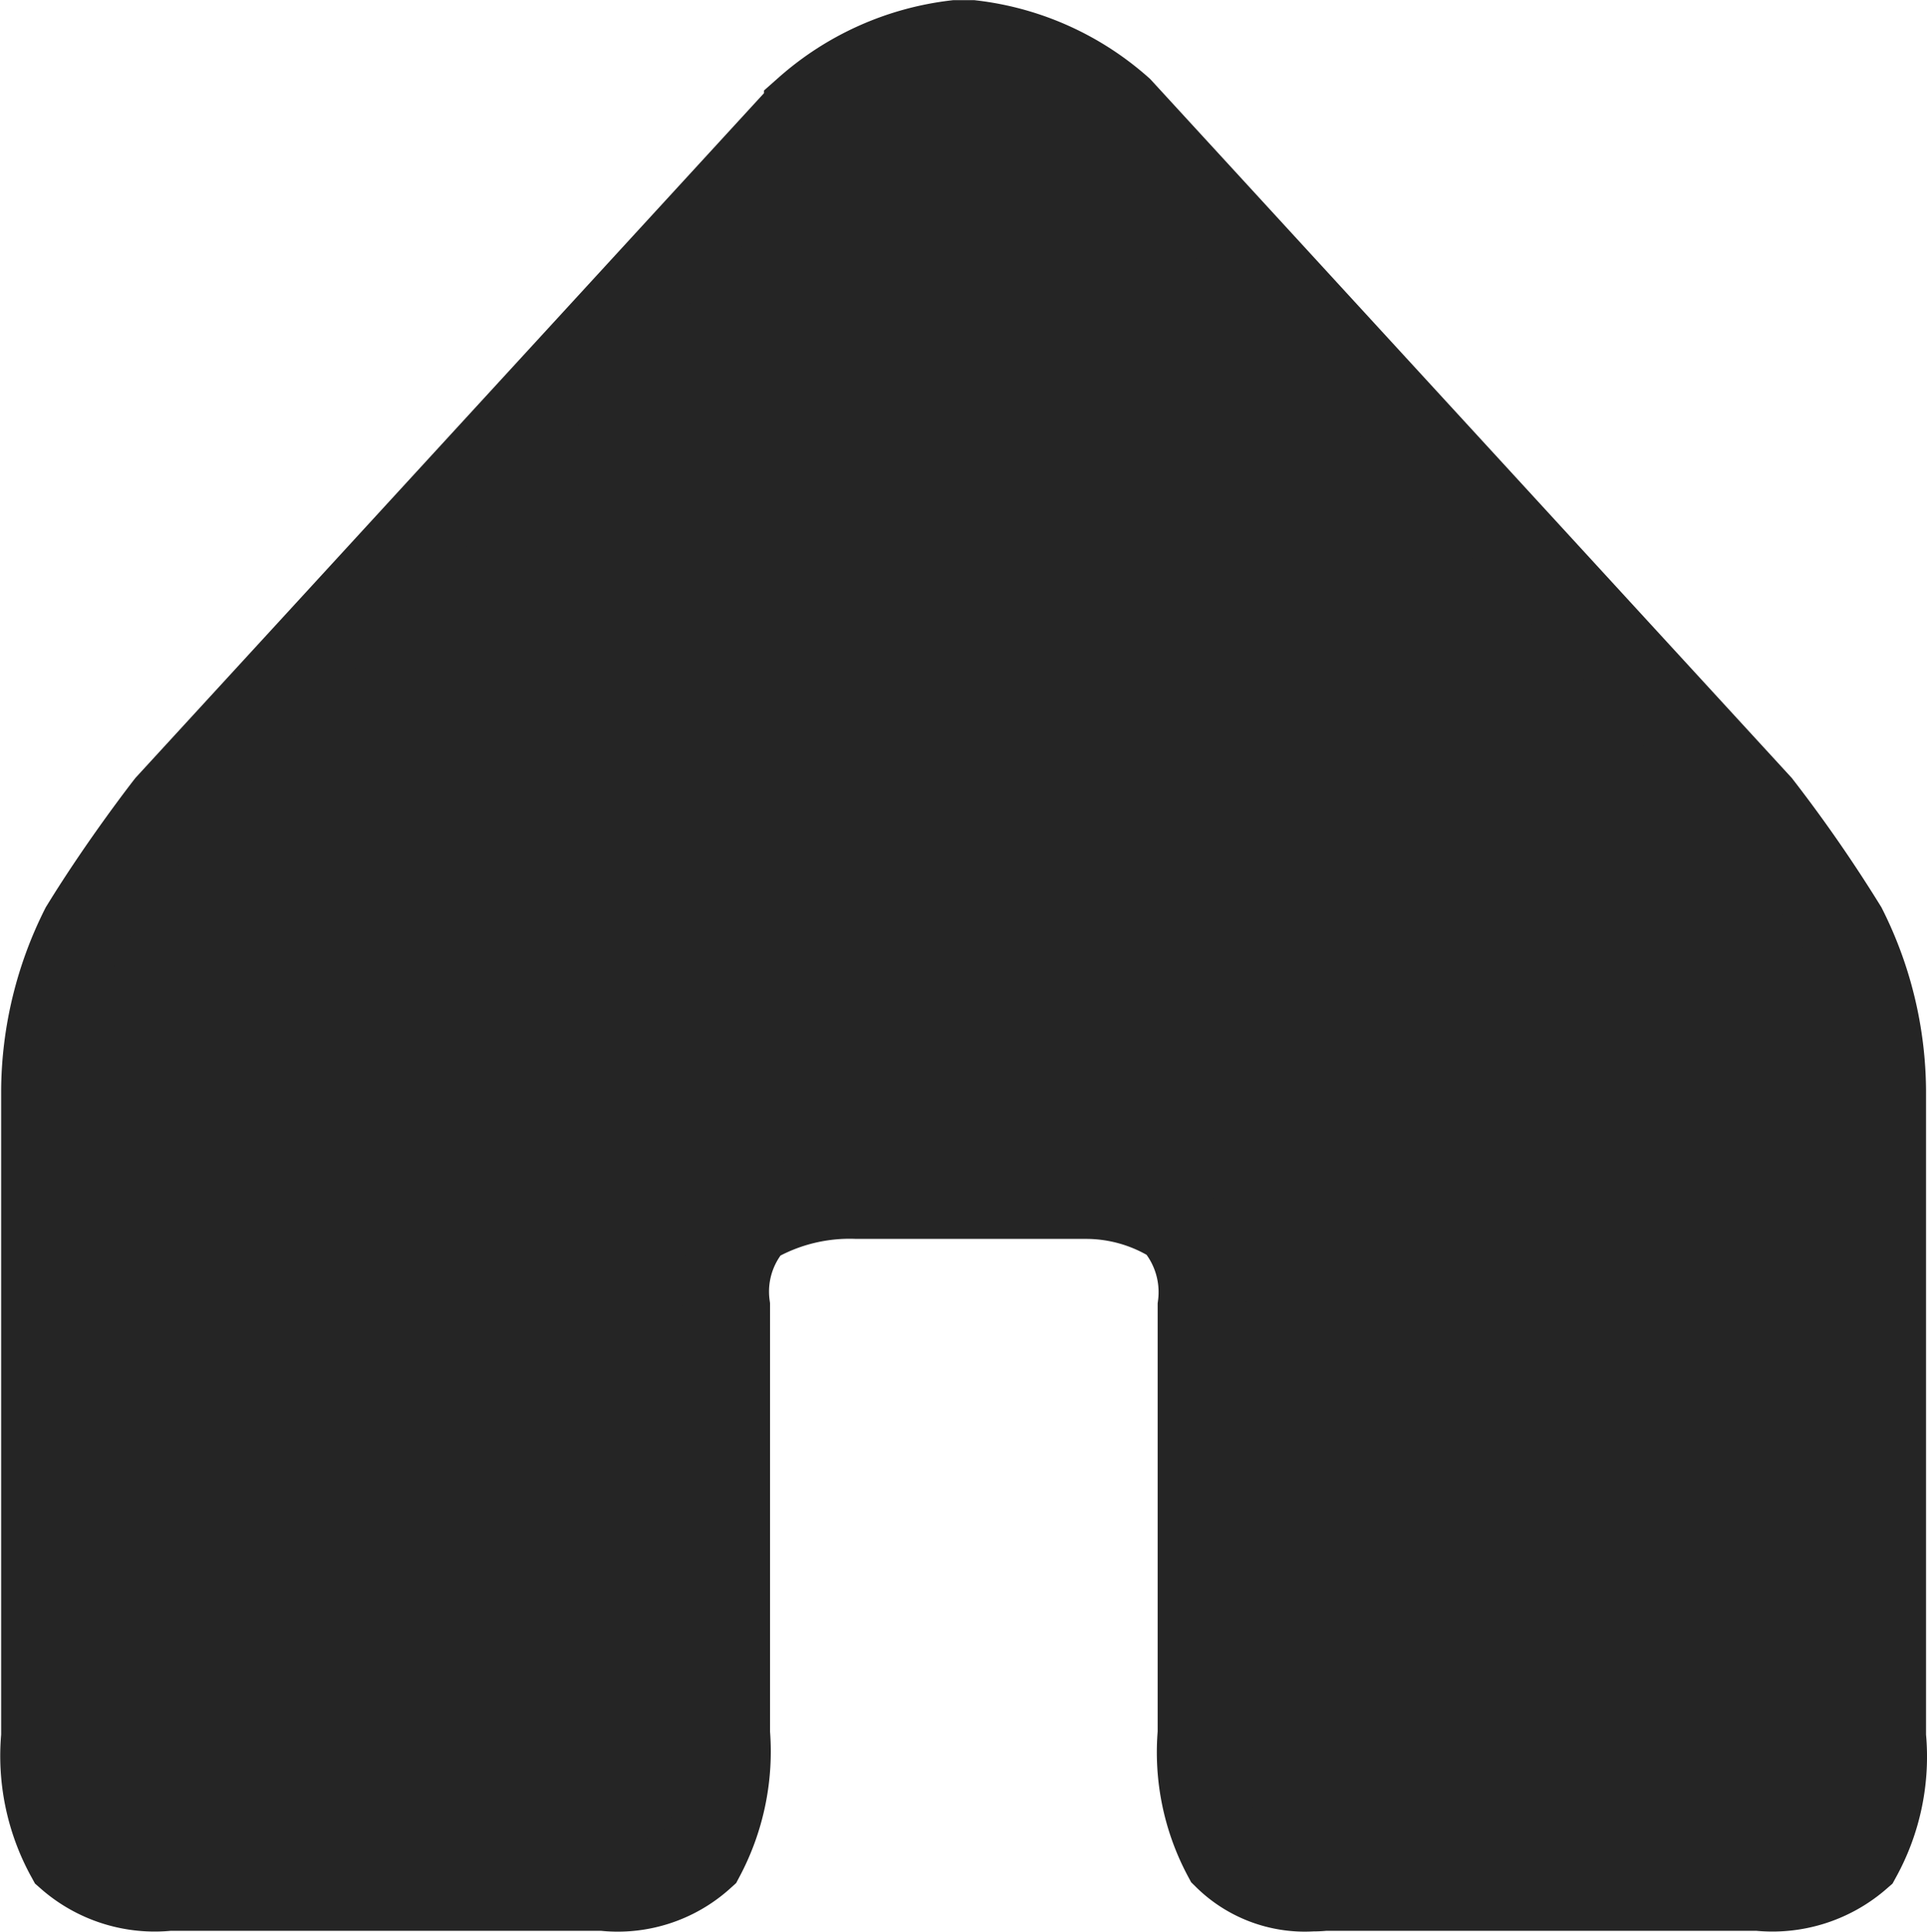 <svg xmlns="http://www.w3.org/2000/svg" width="22.034" height="22.095" viewBox="0 0 22.034 22.095"><defs><style>.a{fill:#252525;stroke:#252525;stroke-linecap:round;}</style></defs><path class="a" d="M13.518-13785.291a2.506,2.506,0,0,1-.288-1.4v-4.885a1.231,1.231,0,0,0-.292-.97,1.908,1.908,0,0,0-1.037-.3H9.29a2.222,2.222,0,0,0-1.2.3,1.212,1.212,0,0,0-.292.97v4.885a2.547,2.547,0,0,1-.288,1.4,1.42,1.42,0,0,1-1.12.358H1.422a1.475,1.475,0,0,1-1.133-.358,2.373,2.373,0,0,1-.283-1.363v-7.395a4.183,4.183,0,0,1,.447-1.845c.452-.737.97-1.4.97-1.4l7.306-7.961a3.1,3.1,0,0,1,1.691-.758l.093,0,.093,0a3.084,3.084,0,0,1,1.687.758l7.306,7.961a16.128,16.128,0,0,1,.97,1.4,4.183,4.183,0,0,1,.447,1.845v7.395a2.357,2.357,0,0,1-.279,1.363,1.487,1.487,0,0,1-1.138.358H14.638a1.3,1.3,0,0,1-.144.007A1.273,1.273,0,0,1,13.518-13785.291Z" transform="translate(0.507 13806.515)"/></svg>